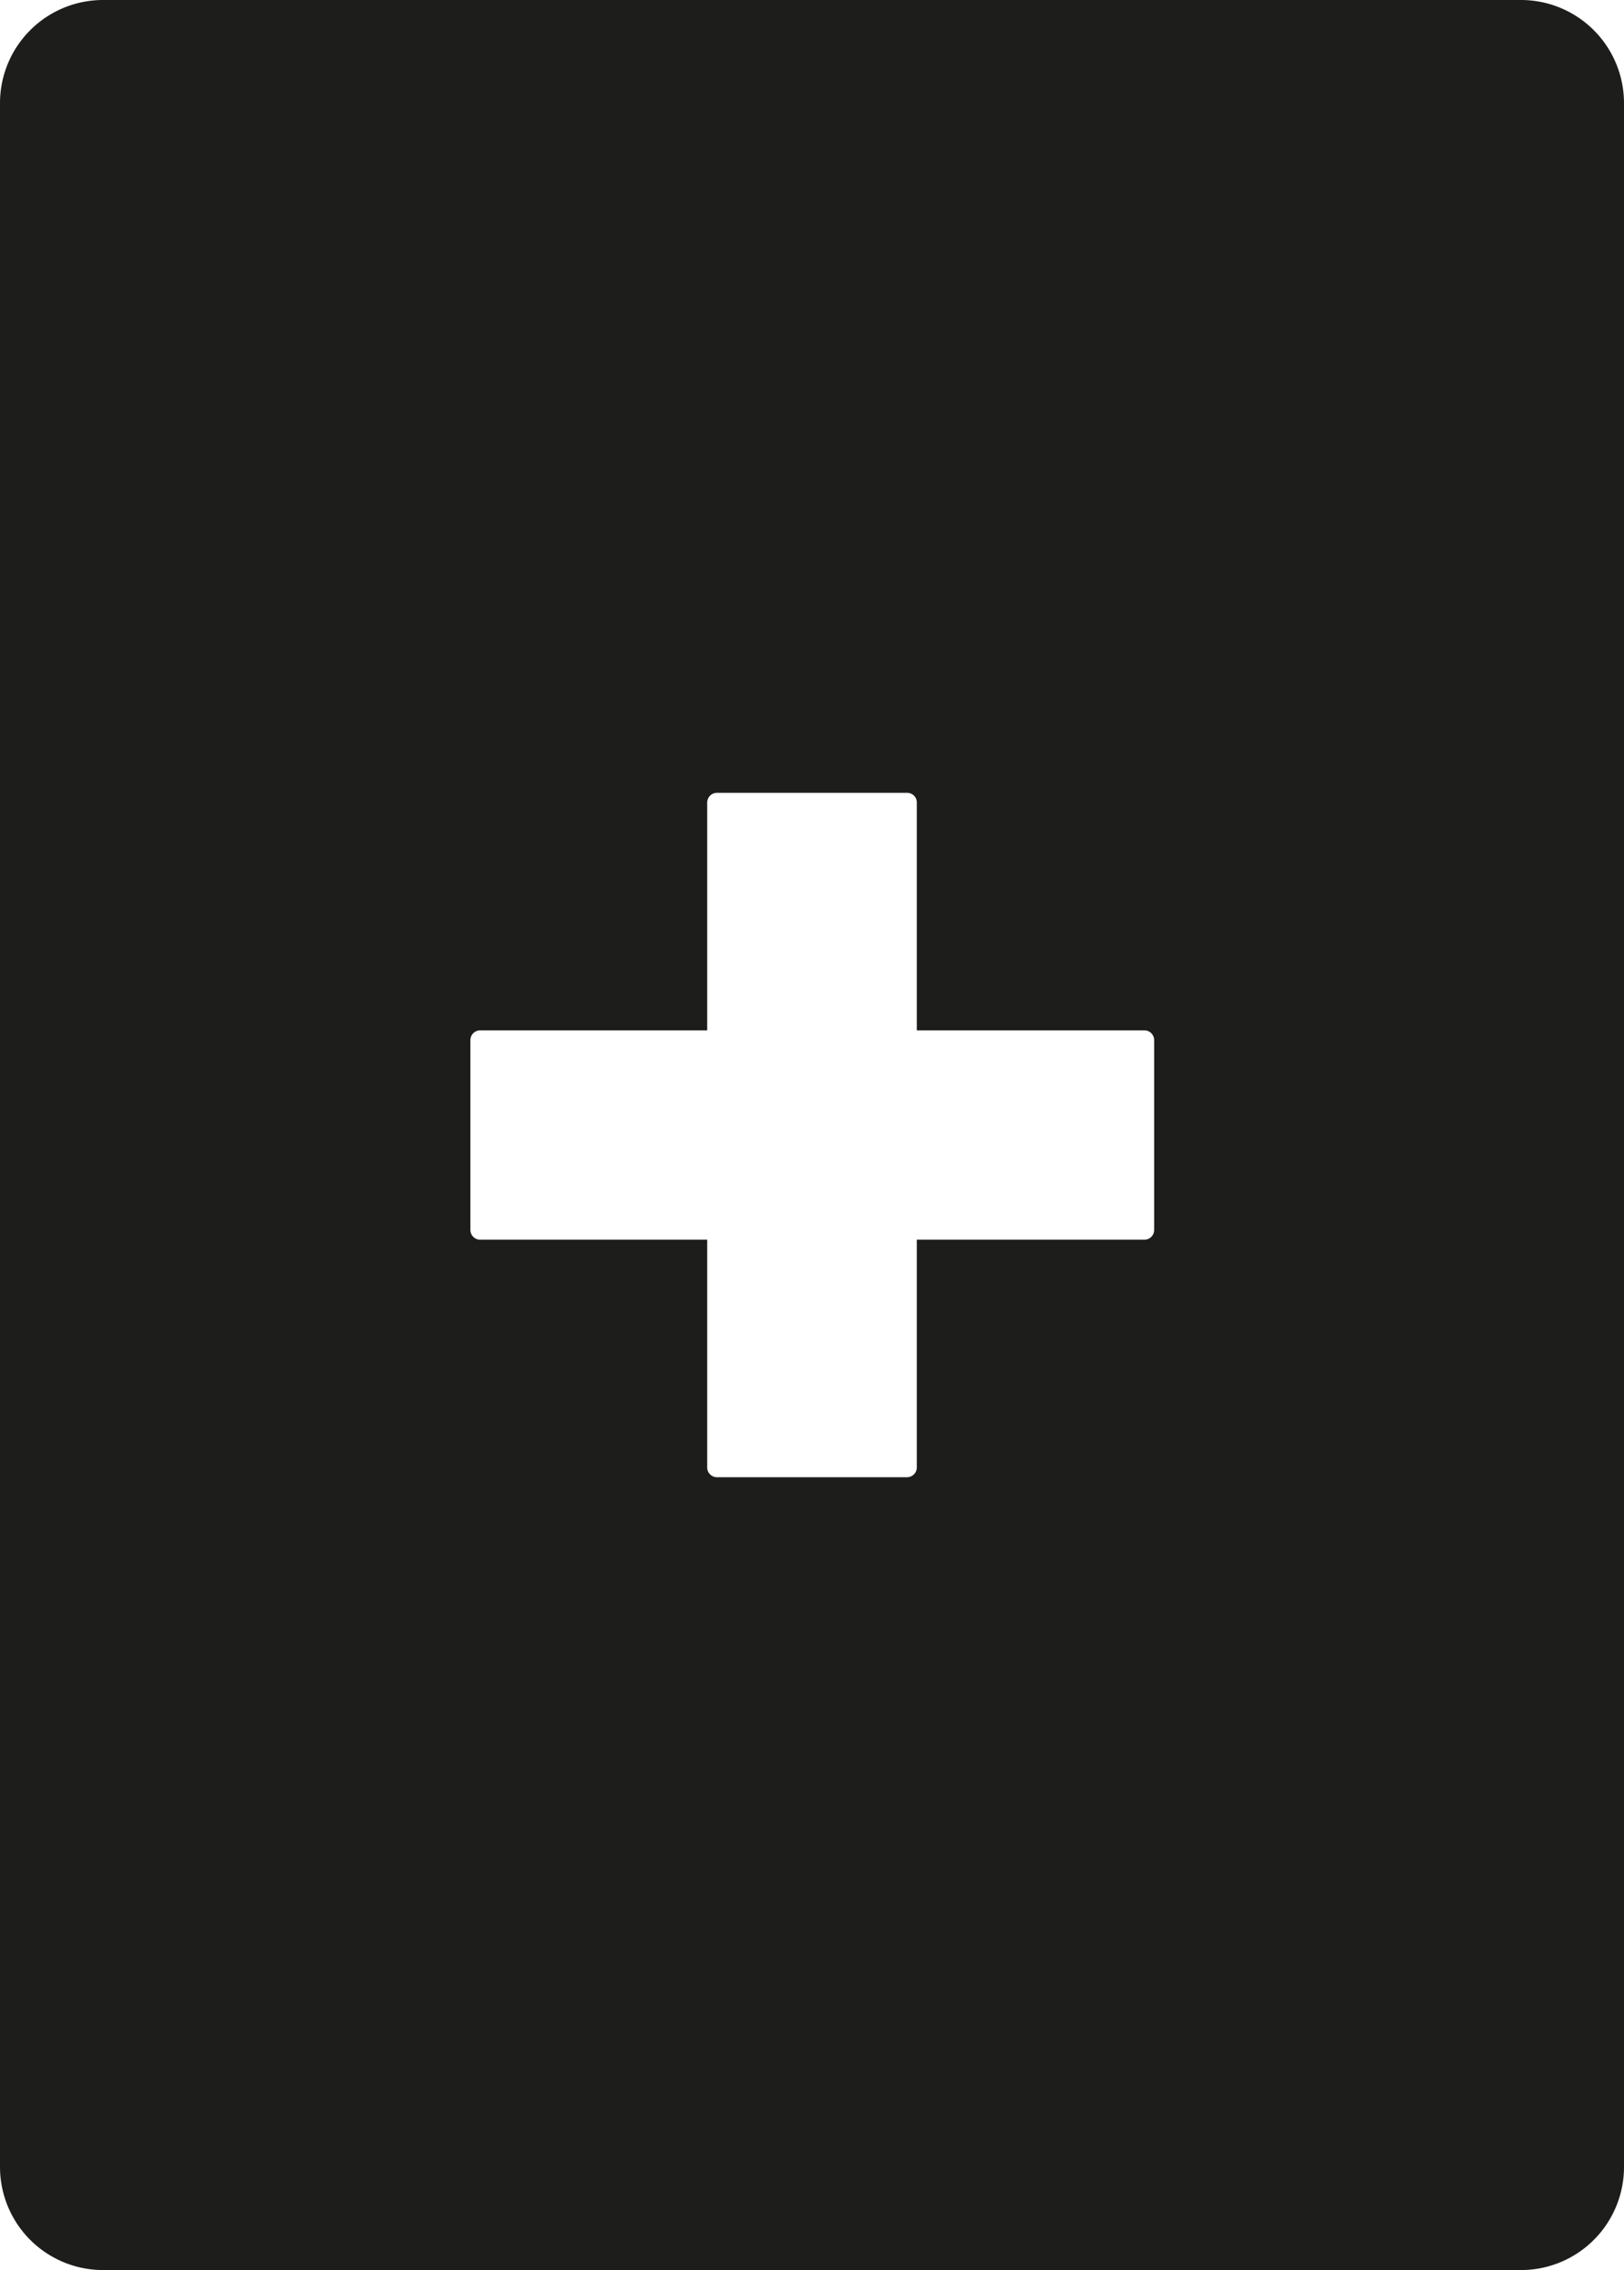 <svg xmlns="http://www.w3.org/2000/svg" viewBox="0 0 202.93 283.46"><defs><style>.cls-1{fill:#1d1d1b;}</style></defs><title>Gain</title><g id="Discard_played" data-name="Discard played"><path class="cls-1" d="M190.05,283.46H12.88A12.89,12.89,0,0,0,0,296.35v257.7a12.88,12.88,0,0,0,12.88,12.88H190.05a12.88,12.88,0,0,0,12.88-12.88V296.35A12.88,12.88,0,0,0,190.05,283.46ZM149.79,438.62A1.38,1.38,0,0,1,148.4,440H54.53a1.38,1.38,0,0,1-1.38-1.38V411.77a1.38,1.38,0,0,1,1.38-1.38H148.4a1.38,1.38,0,0,1,1.39,1.38Z"/></g><g id="Gain"><path class="cls-1" d="M190.05,0H12.88A12.88,12.88,0,0,0,0,12.88v257.7a12.88,12.88,0,0,0,12.88,12.88H190.05a12.87,12.87,0,0,0,12.88-12.88V12.88A12.88,12.88,0,0,0,190.05,0ZM113.34,99a1.2,1.2,0,0,1,1.22,1.21v28.45H143a1.22,1.22,0,0,1,1.22,1.22v23.7A1.22,1.22,0,0,1,143,154.8H114.56v28.44a1.22,1.22,0,0,1-1.22,1.22H89.59a1.22,1.22,0,0,1-1.22-1.22V154.8H60a1.22,1.22,0,0,1-1.22-1.22v-23.7A1.22,1.22,0,0,1,60,128.66H88.37V100.22A1.22,1.22,0,0,1,89.59,99Z"/></g></svg>